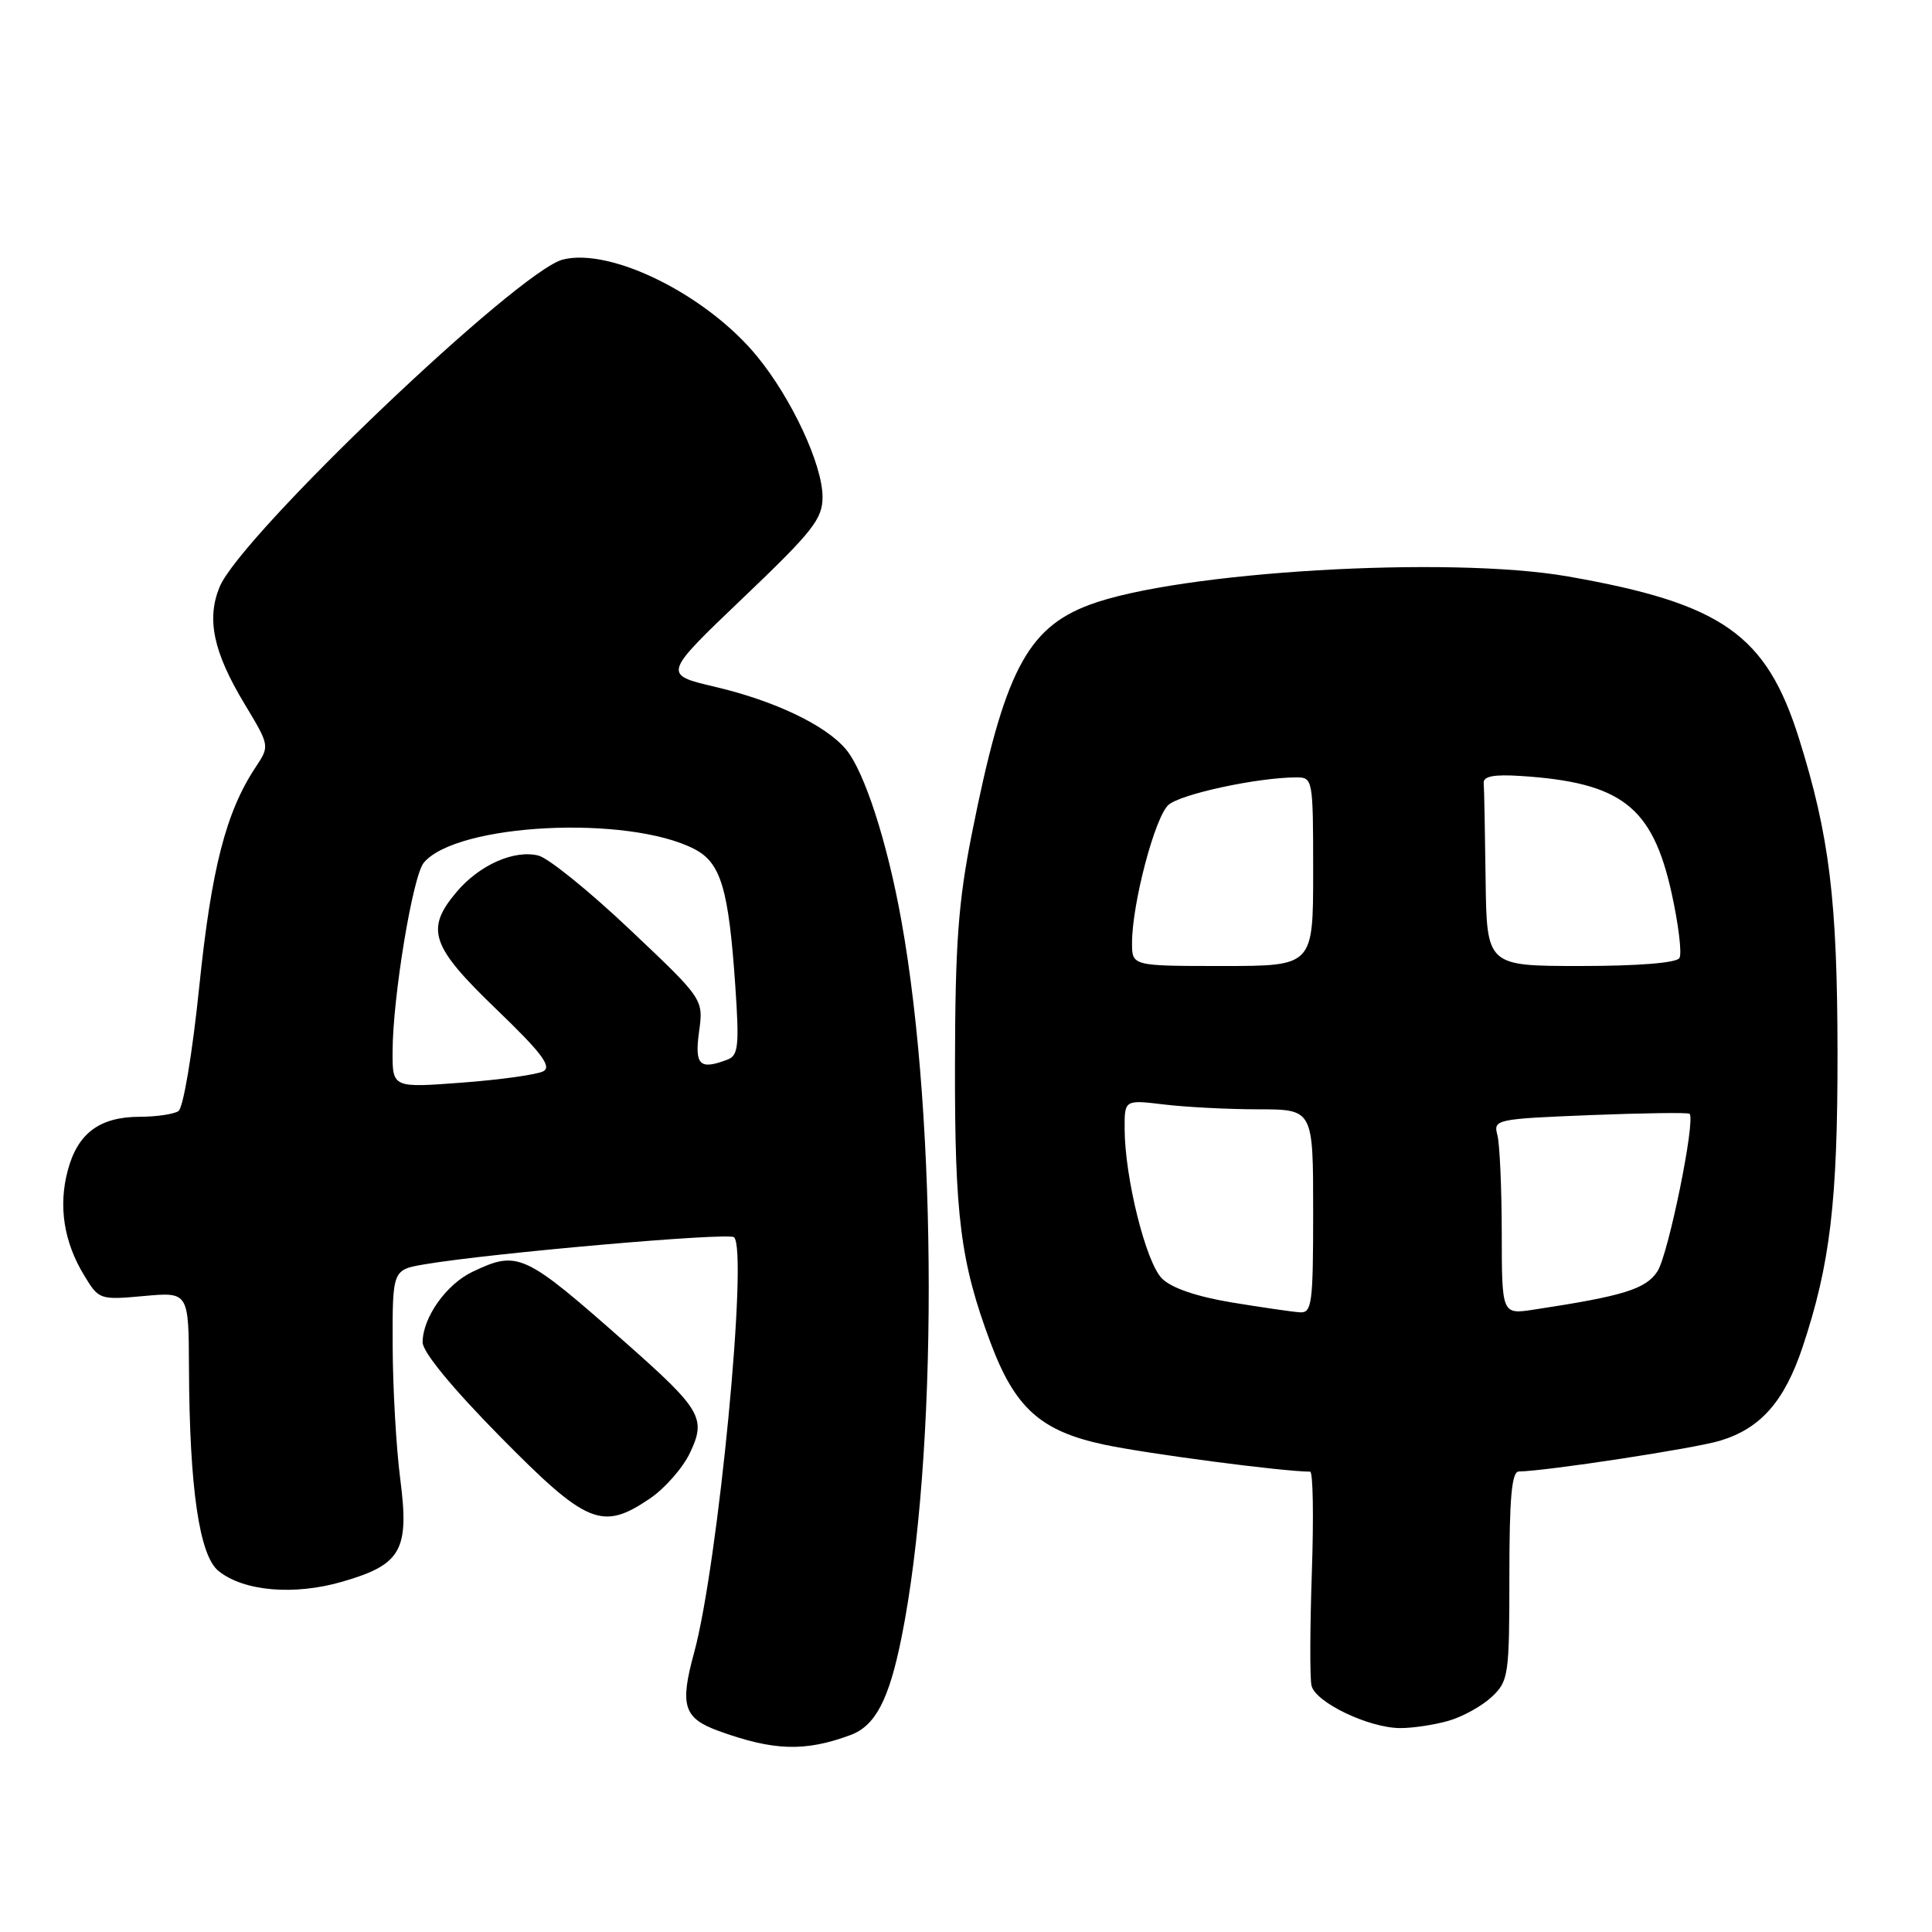 <?xml version="1.0" encoding="UTF-8" standalone="no"?>
<!DOCTYPE svg PUBLIC "-//W3C//DTD SVG 1.1//EN" "http://www.w3.org/Graphics/SVG/1.1/DTD/svg11.dtd" >
<svg xmlns="http://www.w3.org/2000/svg" xmlns:xlink="http://www.w3.org/1999/xlink" version="1.1" viewBox="0 0 256 256">
 <g >
 <path fill="currentColor"
d=" M 112.70 229.90 C 115.99 228.68 117.80 225.23 119.46 216.96 C 124.27 193.05 124.26 148.82 119.44 122.00 C 117.57 111.59 114.55 102.24 112.10 99.30 C 109.43 96.10 102.67 92.87 94.76 91.01 C 87.82 89.38 87.82 89.38 98.41 79.27 C 107.74 70.37 109.00 68.76 108.99 65.83 C 108.98 61.56 104.90 52.80 100.32 47.22 C 93.67 39.10 80.99 32.78 74.59 34.39 C 68.71 35.86 31.92 70.94 29.10 77.77 C 27.34 82.02 28.27 86.41 32.39 93.25 C 35.75 98.83 35.75 98.83 33.87 101.66 C 29.94 107.59 28.01 115.09 26.40 130.76 C 25.48 139.68 24.28 146.82 23.64 147.23 C 23.01 147.64 20.69 147.98 18.47 147.98 C 13.20 148.00 10.30 150.16 8.99 155.05 C 7.71 159.79 8.45 164.57 11.16 169.01 C 13.10 172.22 13.22 172.26 19.07 171.73 C 25.00 171.19 25.00 171.19 25.04 181.34 C 25.11 197.20 26.41 206.10 28.95 208.16 C 32.29 210.86 38.99 211.44 45.40 209.57 C 53.20 207.31 54.26 205.41 53.03 195.93 C 52.50 191.84 52.05 183.95 52.03 178.38 C 52.00 168.26 52.00 168.26 56.25 167.53 C 64.96 166.05 96.53 163.28 97.26 163.94 C 99.17 165.65 95.16 207.34 91.97 219.00 C 90.05 226.01 90.58 227.68 95.25 229.37 C 102.53 232.01 106.69 232.13 112.70 229.90 Z  M 191.92 228.02 C 193.79 227.49 196.37 226.06 197.66 224.85 C 199.89 222.75 200.00 222.03 200.00 208.83 C 200.00 198.44 200.31 195.00 201.25 194.98 C 204.94 194.92 224.45 191.94 227.89 190.91 C 233.27 189.30 236.44 185.71 238.85 178.50 C 242.51 167.53 243.50 159.22 243.48 139.50 C 243.46 119.28 242.41 110.72 238.38 97.87 C 234.05 84.07 228.21 79.97 207.80 76.39 C 191.98 73.61 156.13 75.74 144.36 80.14 C 136.05 83.25 133.03 89.12 128.79 110.40 C 126.98 119.50 126.57 125.01 126.54 141.00 C 126.50 161.18 127.27 167.23 131.22 177.83 C 134.47 186.56 137.87 189.62 146.30 191.42 C 151.98 192.63 170.03 195.00 173.60 195.00 C 173.98 195.00 174.08 200.96 173.83 208.25 C 173.58 215.54 173.55 222.33 173.78 223.34 C 174.26 225.55 181.32 228.95 185.51 228.98 C 187.16 228.99 190.04 228.56 191.92 228.02 Z  M 86.12 198.56 C 88.10 197.22 90.49 194.49 91.43 192.50 C 93.61 187.92 92.93 186.77 82.84 177.86 C 69.43 166.02 68.64 165.65 62.61 168.52 C 59.13 170.17 56.00 174.60 56.00 177.87 C 56.00 179.15 59.92 183.91 66.25 190.34 C 77.77 202.03 79.79 202.86 86.12 198.56 Z  M 52.02 139.33 C 52.04 132.11 54.69 116.07 56.15 114.32 C 60.48 109.10 83.21 107.95 92.02 112.51 C 95.52 114.32 96.55 117.76 97.43 130.63 C 97.97 138.48 97.83 139.85 96.45 140.38 C 92.70 141.82 92.02 141.17 92.63 136.70 C 93.22 132.40 93.22 132.40 83.48 123.19 C 78.13 118.12 72.67 113.70 71.35 113.37 C 68.13 112.56 63.50 114.62 60.48 118.21 C 56.33 123.14 57.09 125.38 65.74 133.70 C 71.75 139.48 73.15 141.33 71.99 141.95 C 71.17 142.39 66.34 143.07 61.25 143.45 C 52.00 144.15 52.00 144.15 52.02 139.33 Z  M 163.21 172.58 C 158.54 171.80 155.22 170.67 153.96 169.40 C 151.84 167.28 149.05 156.09 149.02 149.61 C 149.00 145.72 149.00 145.72 154.25 146.35 C 157.14 146.70 162.76 146.99 166.75 146.99 C 174.00 147.00 174.00 147.00 174.00 160.50 C 174.00 172.73 173.84 173.99 172.25 173.89 C 171.29 173.83 167.22 173.24 163.21 172.58 Z  M 198.99 163.34 C 198.98 157.38 198.72 151.55 198.41 150.39 C 197.86 148.34 198.21 148.26 210.67 147.76 C 217.73 147.48 223.67 147.40 223.87 147.58 C 224.72 148.33 221.06 166.25 219.62 168.46 C 218.07 170.82 215.11 171.73 203.25 173.53 C 199.00 174.18 199.00 174.18 198.99 163.34 Z  M 150.00 124.95 C 150.00 119.76 153.02 108.29 154.82 106.66 C 156.40 105.23 166.61 103.02 171.75 103.01 C 173.96 103.00 174.00 103.20 174.00 115.50 C 174.00 128.00 174.00 128.00 162.00 128.00 C 150.00 128.00 150.00 128.00 150.00 124.95 Z  M 196.85 116.50 C 196.77 110.17 196.66 104.44 196.60 103.75 C 196.53 102.86 197.96 102.59 201.50 102.82 C 214.83 103.68 218.94 106.86 221.48 118.26 C 222.41 122.46 222.89 126.37 222.53 126.95 C 222.13 127.59 217.05 128.00 209.44 128.00 C 197.00 128.00 197.00 128.00 196.85 116.50 Z "/>
</g>
</svg>